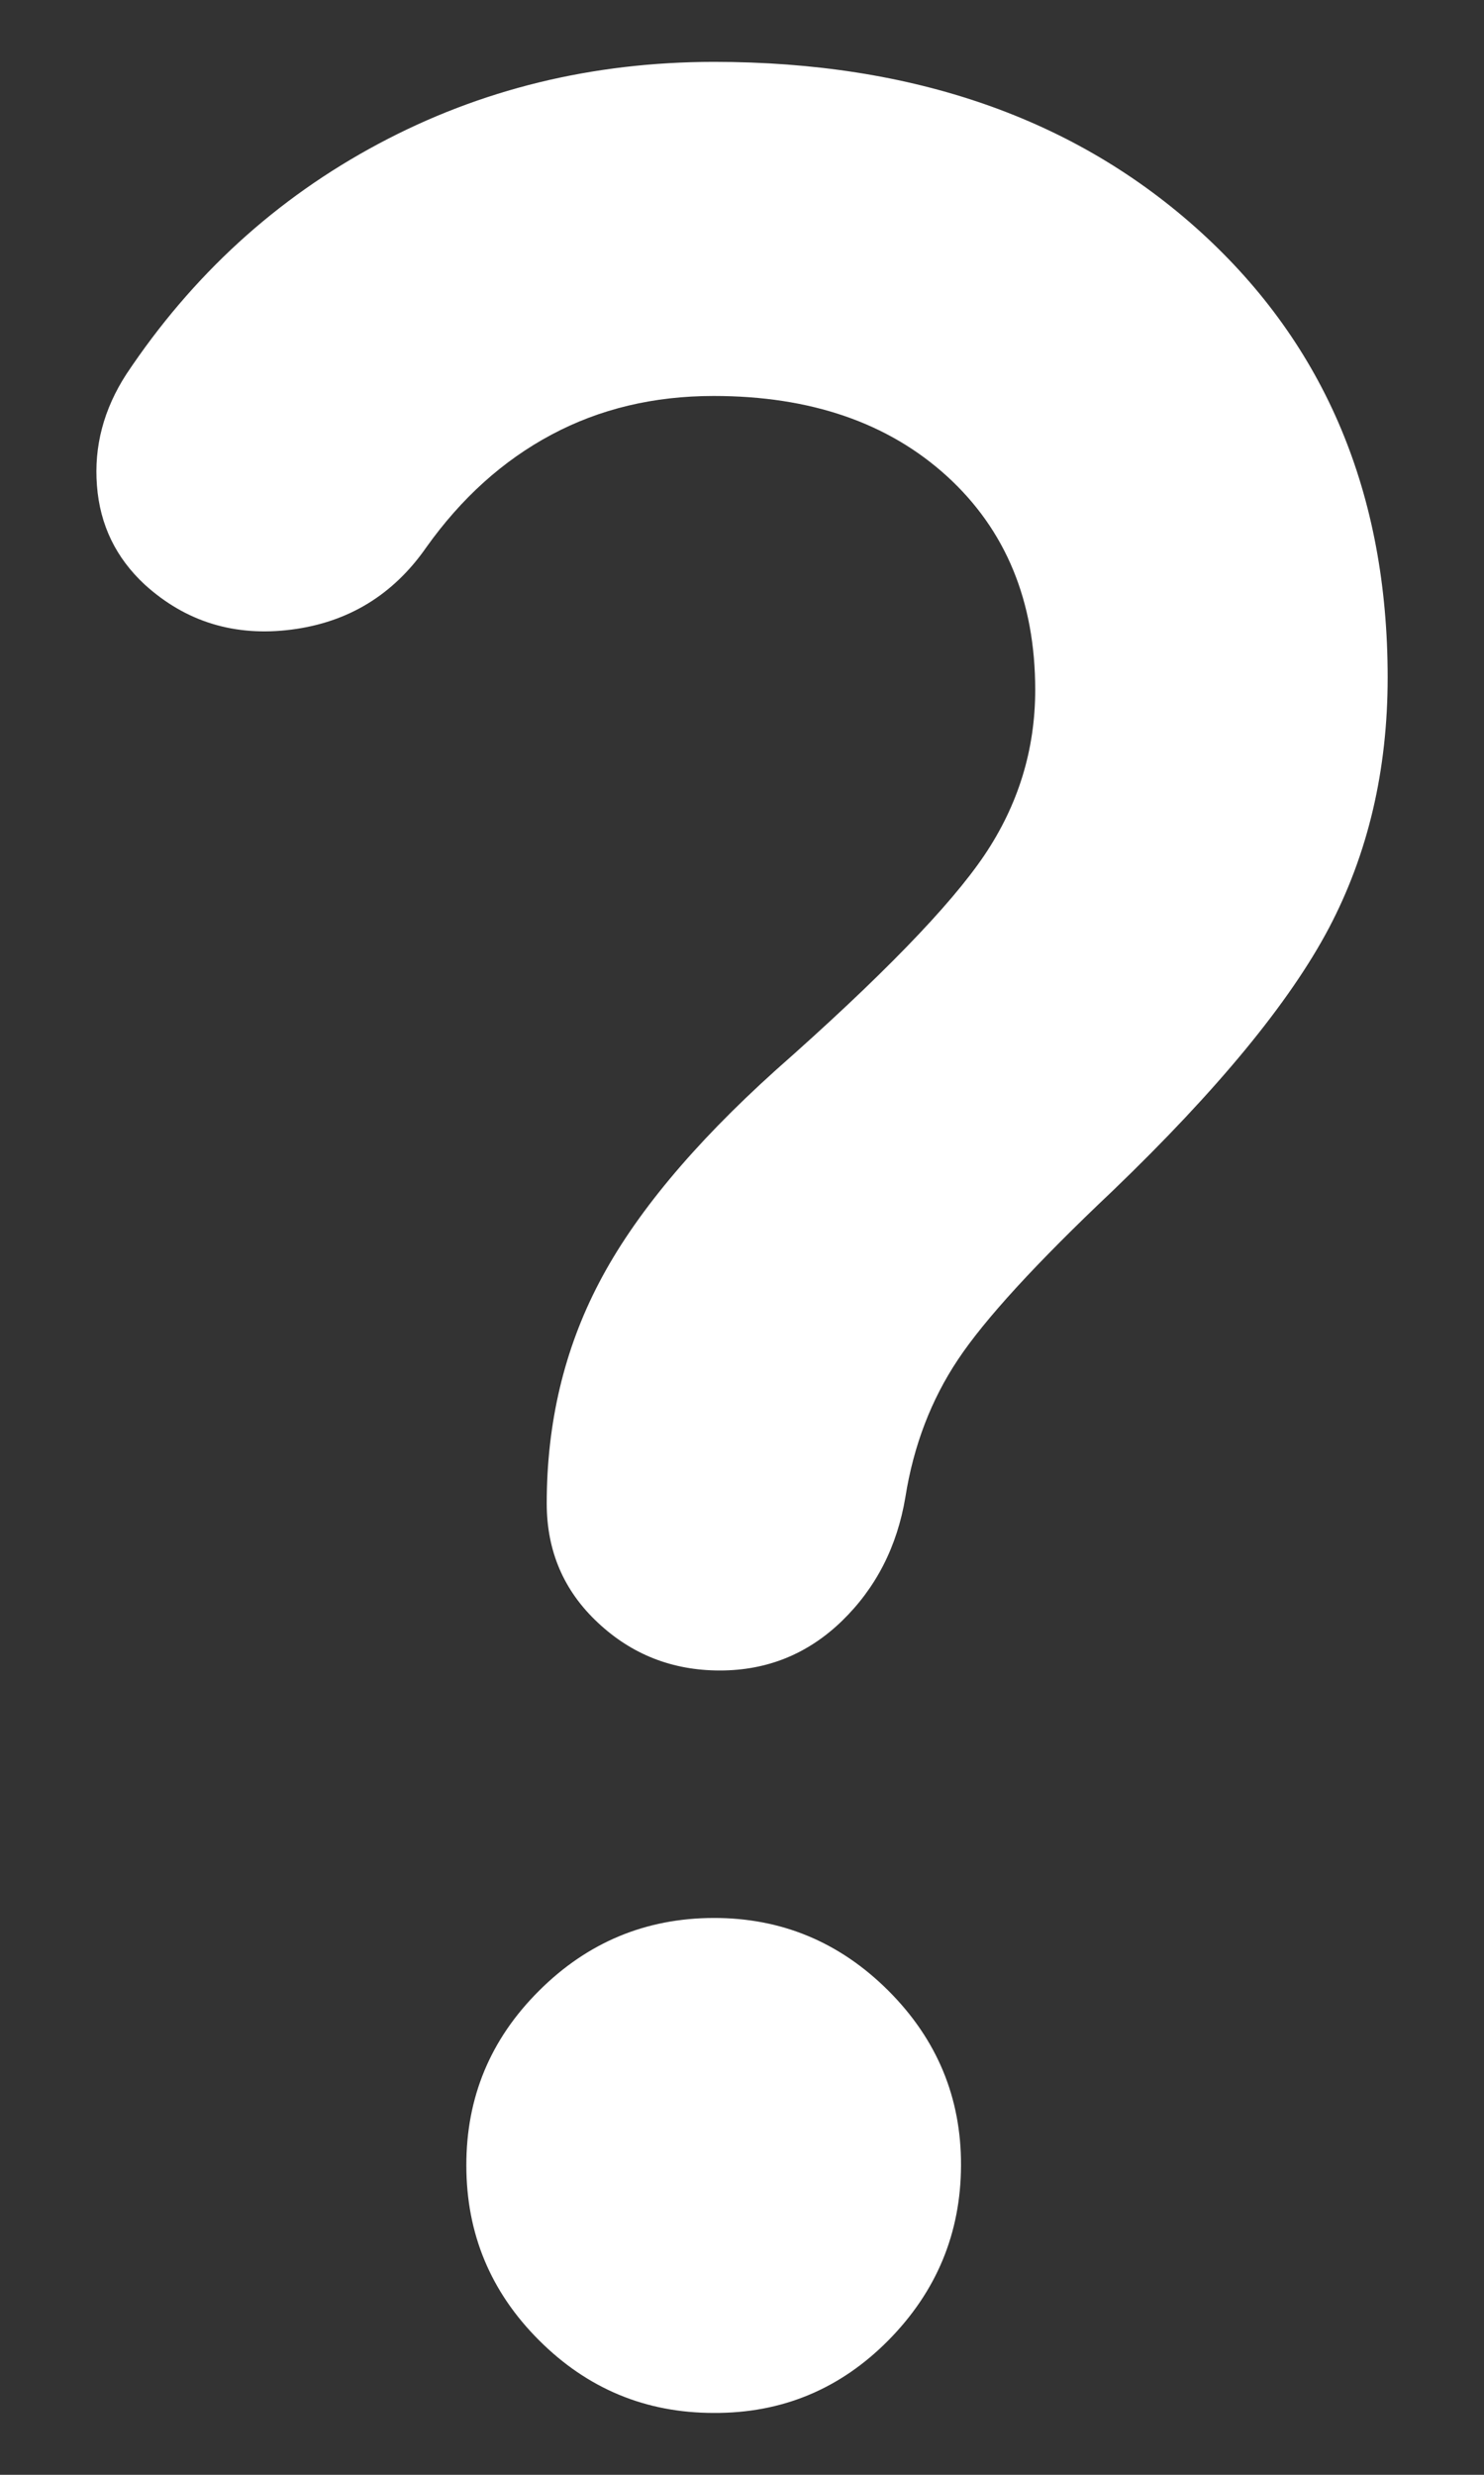 <svg width="12" height="20" viewBox="0 0 12 20" fill="none" xmlns="http://www.w3.org/2000/svg">
<rect x="0" y="0" width="12" height="20" fill="#333333" stroke="none"/>
<path d="M8.371 5.575C8.371 4.858 8.133 4.283 7.659 3.85C7.184 3.417 6.555 3.2 5.771 3.2C5.287 3.2 4.85 3.304 4.459 3.513C4.067 3.722 3.73 4.026 3.446 4.425C3.179 4.808 2.816 5.029 2.358 5.088C1.899 5.147 1.503 5.026 1.171 4.725C0.937 4.508 0.808 4.242 0.784 3.925C0.759 3.608 0.838 3.308 1.021 3.025C1.554 2.225 2.233 1.604 3.059 1.163C3.884 0.722 4.788 0.501 5.771 0.5C7.387 0.5 8.7 0.958 9.709 1.875C10.717 2.792 11.221 3.992 11.221 5.475C11.221 6.225 11.062 6.9 10.746 7.5C10.429 8.1 9.846 8.808 8.996 9.625C8.379 10.208 7.962 10.663 7.746 10.988C7.529 11.313 7.387 11.684 7.321 12.1C7.254 12.5 7.083 12.833 6.808 13.1C6.532 13.367 6.203 13.5 5.821 13.5C5.438 13.5 5.109 13.371 4.834 13.113C4.558 12.855 4.421 12.534 4.421 12.15C4.421 11.5 4.562 10.904 4.846 10.363C5.129 9.822 5.604 9.251 6.271 8.65C7.121 7.9 7.683 7.321 7.959 6.913C8.234 6.505 8.371 6.059 8.371 5.575ZM5.771 19.5C5.221 19.5 4.75 19.304 4.359 18.913C3.967 18.522 3.771 18.051 3.771 17.5C3.77 16.949 3.966 16.479 4.359 16.088C4.751 15.697 5.222 15.501 5.771 15.5C6.319 15.499 6.79 15.695 7.184 16.088C7.577 16.481 7.773 16.952 7.771 17.5C7.769 18.048 7.573 18.519 7.184 18.913C6.794 19.307 6.323 19.503 5.771 19.5Z" fill="white"/>
</svg>
